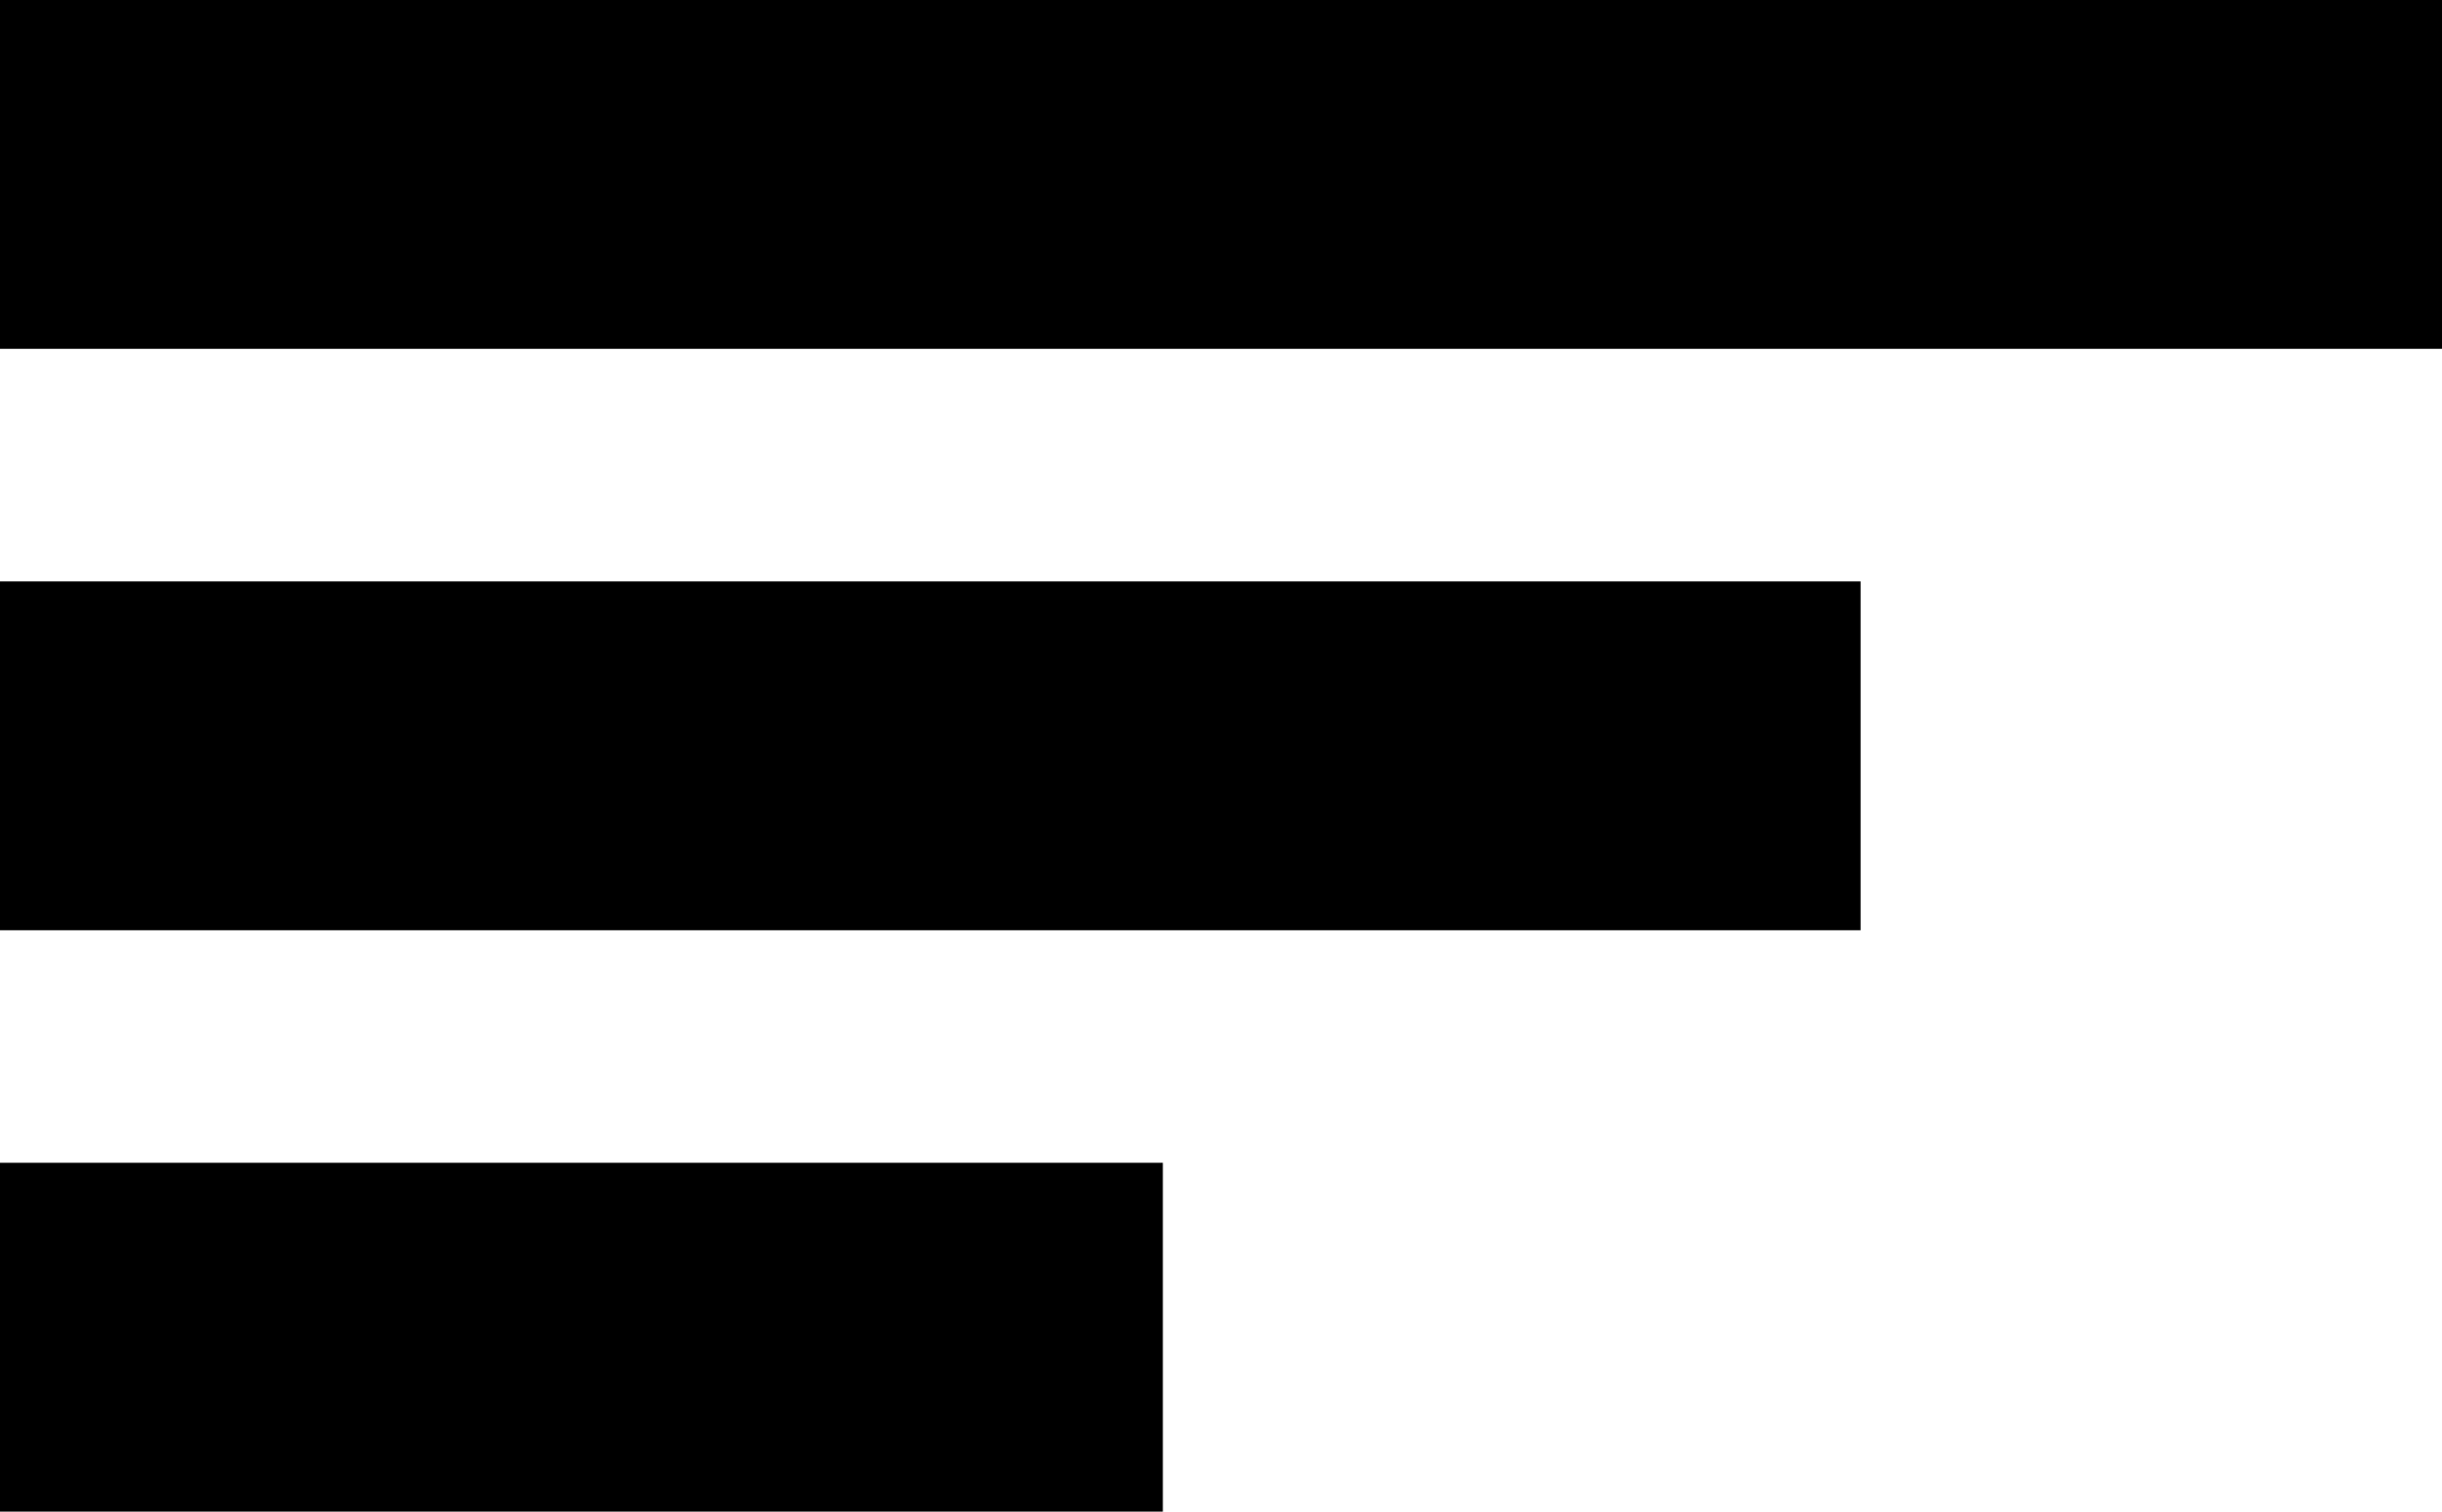 <svg xmlns="http://www.w3.org/2000/svg" xmlns:xlink="http://www.w3.org/1999/xlink" preserveAspectRatio="xMidYMid" width="21" height="13" viewBox="0 0 21 13">
  <defs>
    <style>
      .cls-1 {
        fill: #000;
        fill-rule: evenodd;
      }
    </style>
  </defs>
  <path d="M-0.000,3.000 L-0.000,-0.000 L21.000,-0.000 L21.000,3.000 L-0.000,3.000 ZM16.000,8.000 L-0.000,8.000 L-0.000,5.000 L16.000,5.000 L16.000,8.000 ZM10.000,13.000 L-0.000,13.000 L-0.000,10.000 L10.000,10.000 L10.000,13.000 Z" class="cls-1"/>
</svg>
